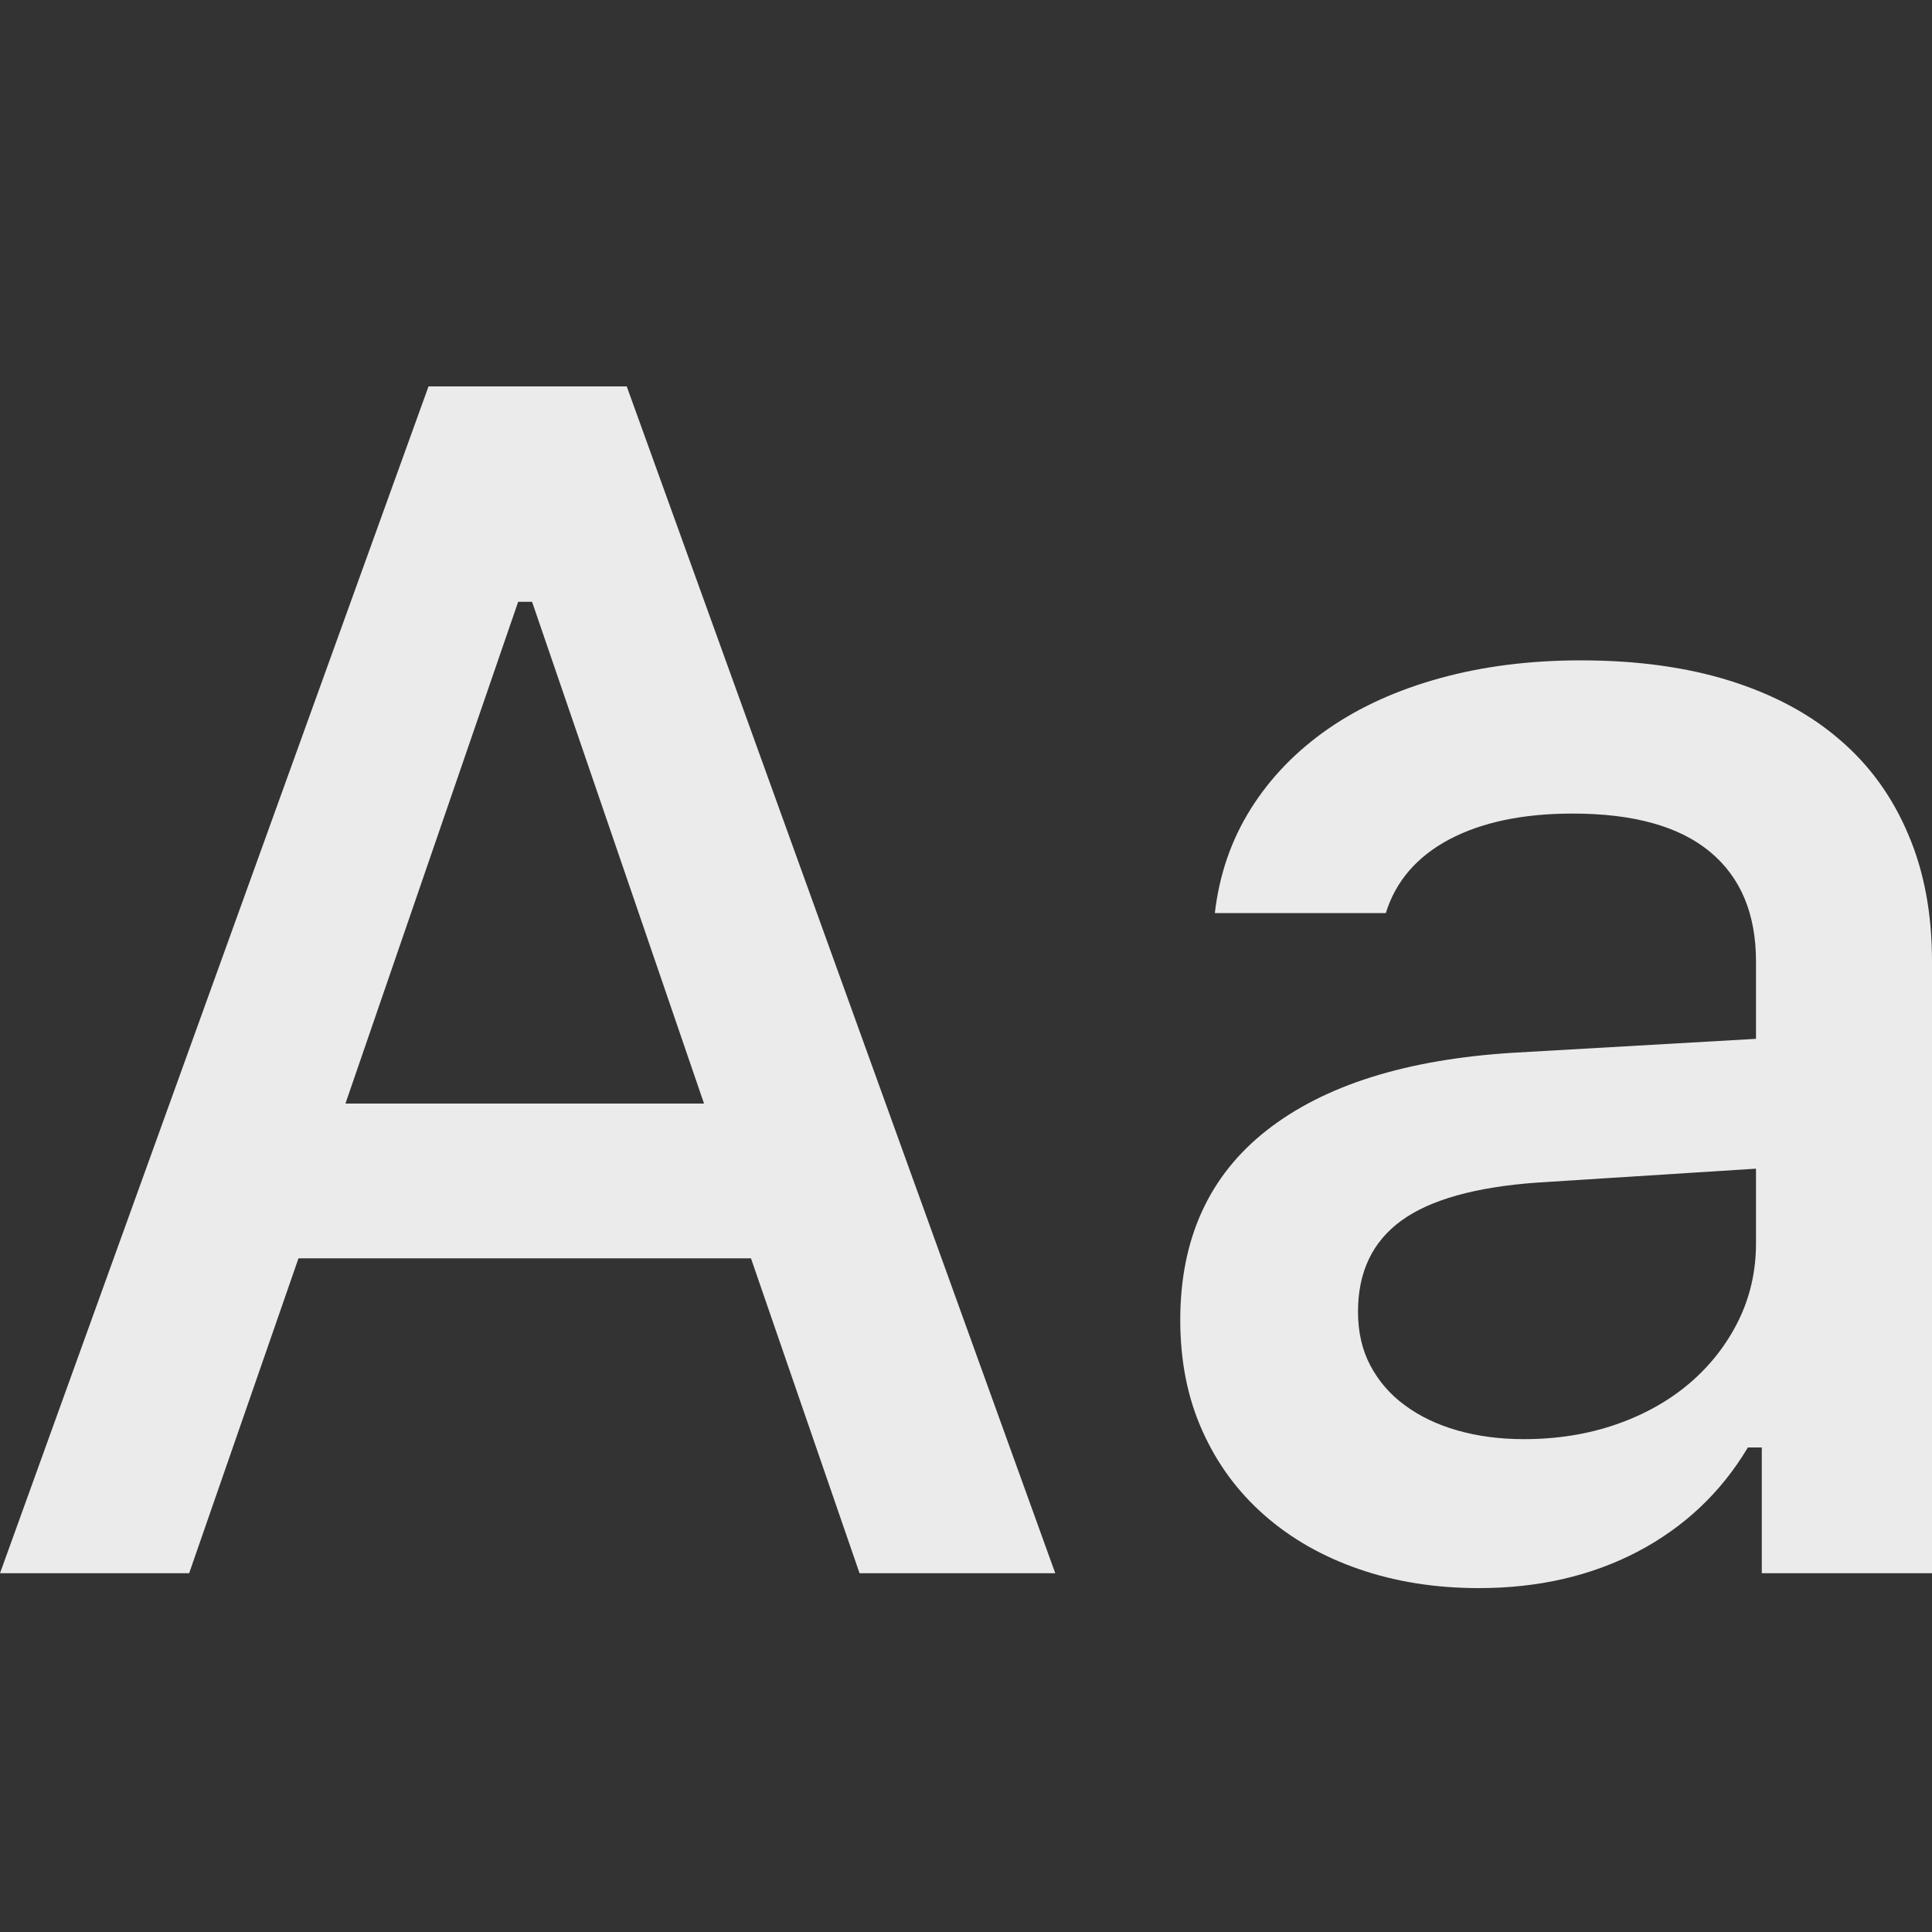 <svg width="10" height="10" viewBox="0 0 10 10" xmlns="http://www.w3.org/2000/svg"><rect x="0" y="0" width="10" height="10" fill="#333333" stroke="none"/><g id="Icons" fill="none" fill-rule="evenodd"><g id="text"><path id="bound" d="M0 0h10v10H0z"/><path d="M3.887 6.513H1.545L.979 8.143H0L2.218 2h1.026l2.218 6.143h-1.013l-.562-1.63zM1.788 5.712h1.856l-.89-2.597h-.072L1.788 5.712zM7.888 7.449c.173 0 .333-.026.479-.077.146-.051.272-.122.379-.213.106-.091.19-.198.251-.321.061-.123.092-.258.092-.402v-.387l-1.132.072c-.321.023-.556.089-.705.198-.149.109-.223.266-.223.47 0 .105.021.198.064.279.043.081.102.15.179.206.077.057.167.1.272.13.105.03.22.045.345.045zm-.234.771c-.224 0-.431-.033-.619-.098-.189-.065-.352-.158-.49-.279-.138-.121-.245-.266-.321-.436-.077-.17-.115-.362-.115-.575 0-.42.149-.747.447-.981.298-.234.724-.368 1.277-.402l1.256-.072v-.4c0-.247-.079-.436-.238-.568-.159-.132-.396-.198-.711-.198-.258 0-.471.045-.639.134-.167.089-.277.216-.328.381h-.885c.023-.199.085-.379.187-.541.102-.162.236-.299.4-.413.165-.114.358-.201.579-.262.221-.061.464-.092.728-.092.289 0 .547.035.773.106.226.071.416.173.57.307.155.133.272.297.353.49C9.96 4.513 10 4.732 10 4.976V8.143h-.881v-.651h-.072c-.139.233-.329.412-.57.539-.241.126-.515.189-.822.189z" id="Aa" fill="rgba(255, 255, 255, 0.9)"/></g></g></svg>